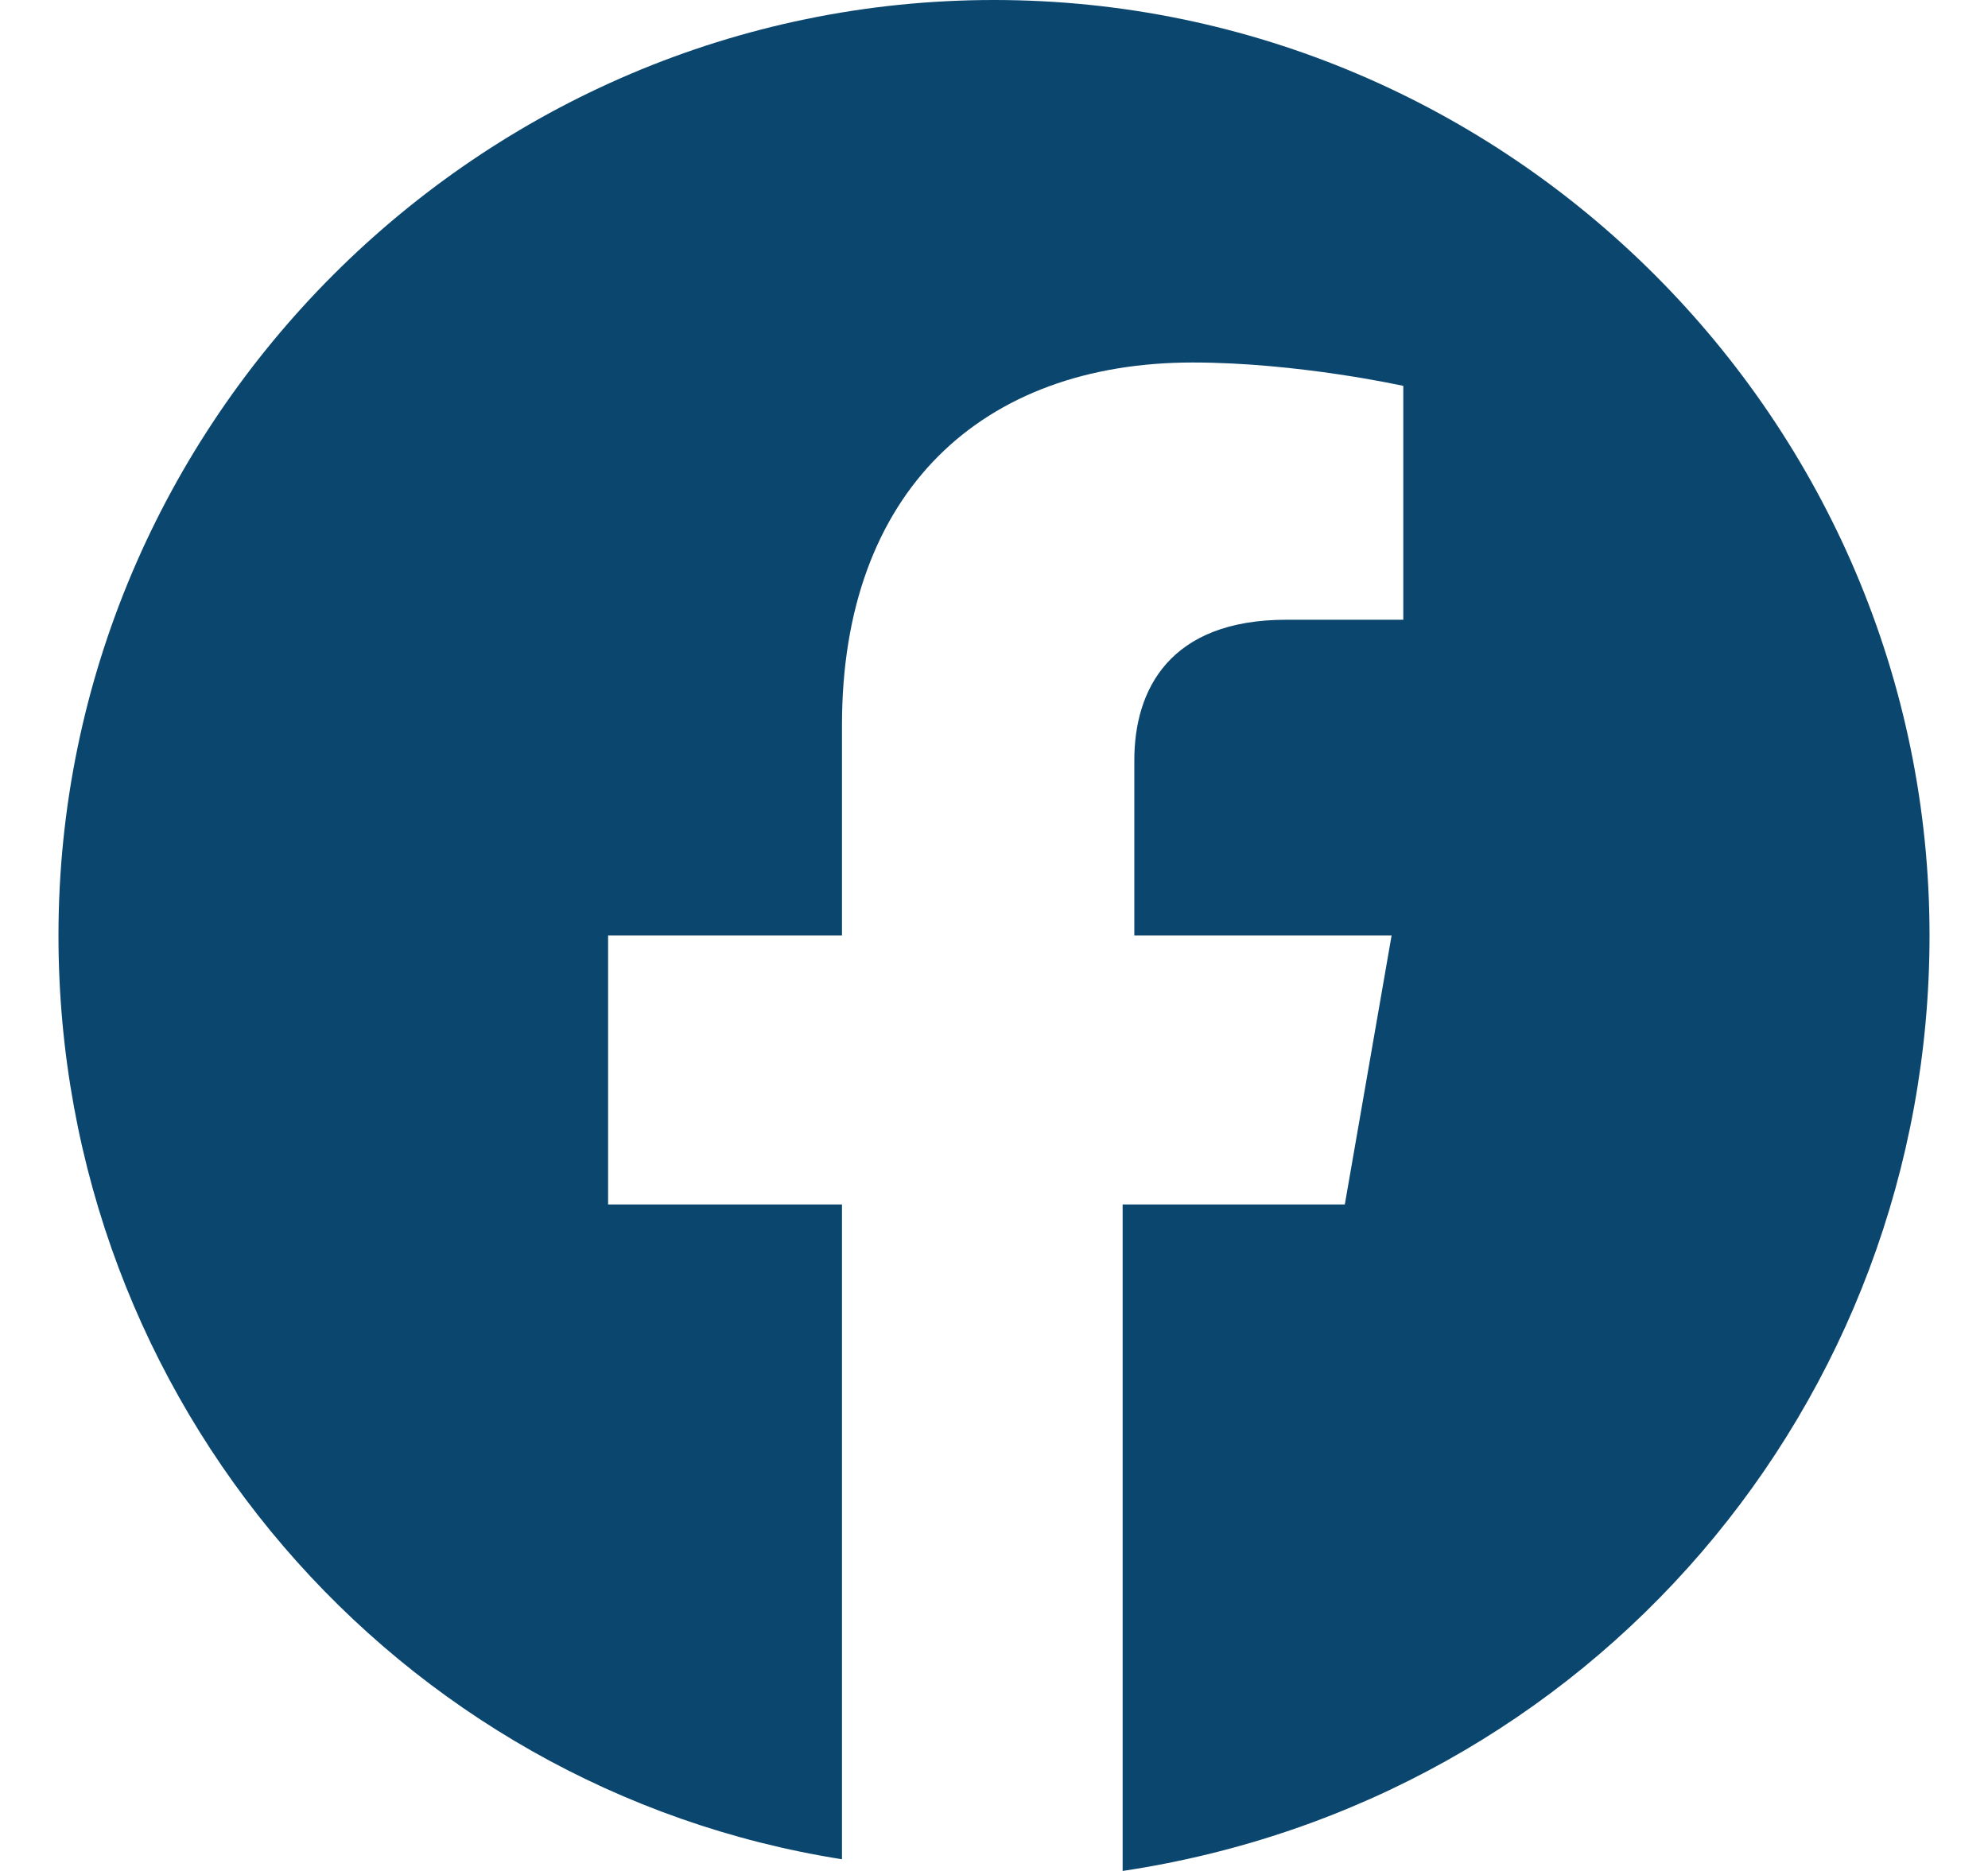<svg width="17" height="16" viewBox="0 0 17 16" fill="none" xmlns="http://www.w3.org/2000/svg">
<path d="M16.5 8C16.5 3.6 12.9 0 8.5 0C4.1 0 0.5 3.6 0.5 8C0.5 12 3.4 15.3 7.2 15.9V10.3H5.2V8H7.2V6.2C7.2 4.2 8.4 3.1 10.2 3.1C11.1 3.1 12 3.3 12 3.3V5.3H11C10 5.3 9.7 5.9 9.7 6.5V8H11.9L11.5 10.3H9.6V16C13.6 15.4 16.5 12 16.5 8Z" fill="#0B466F"/>
</svg>
